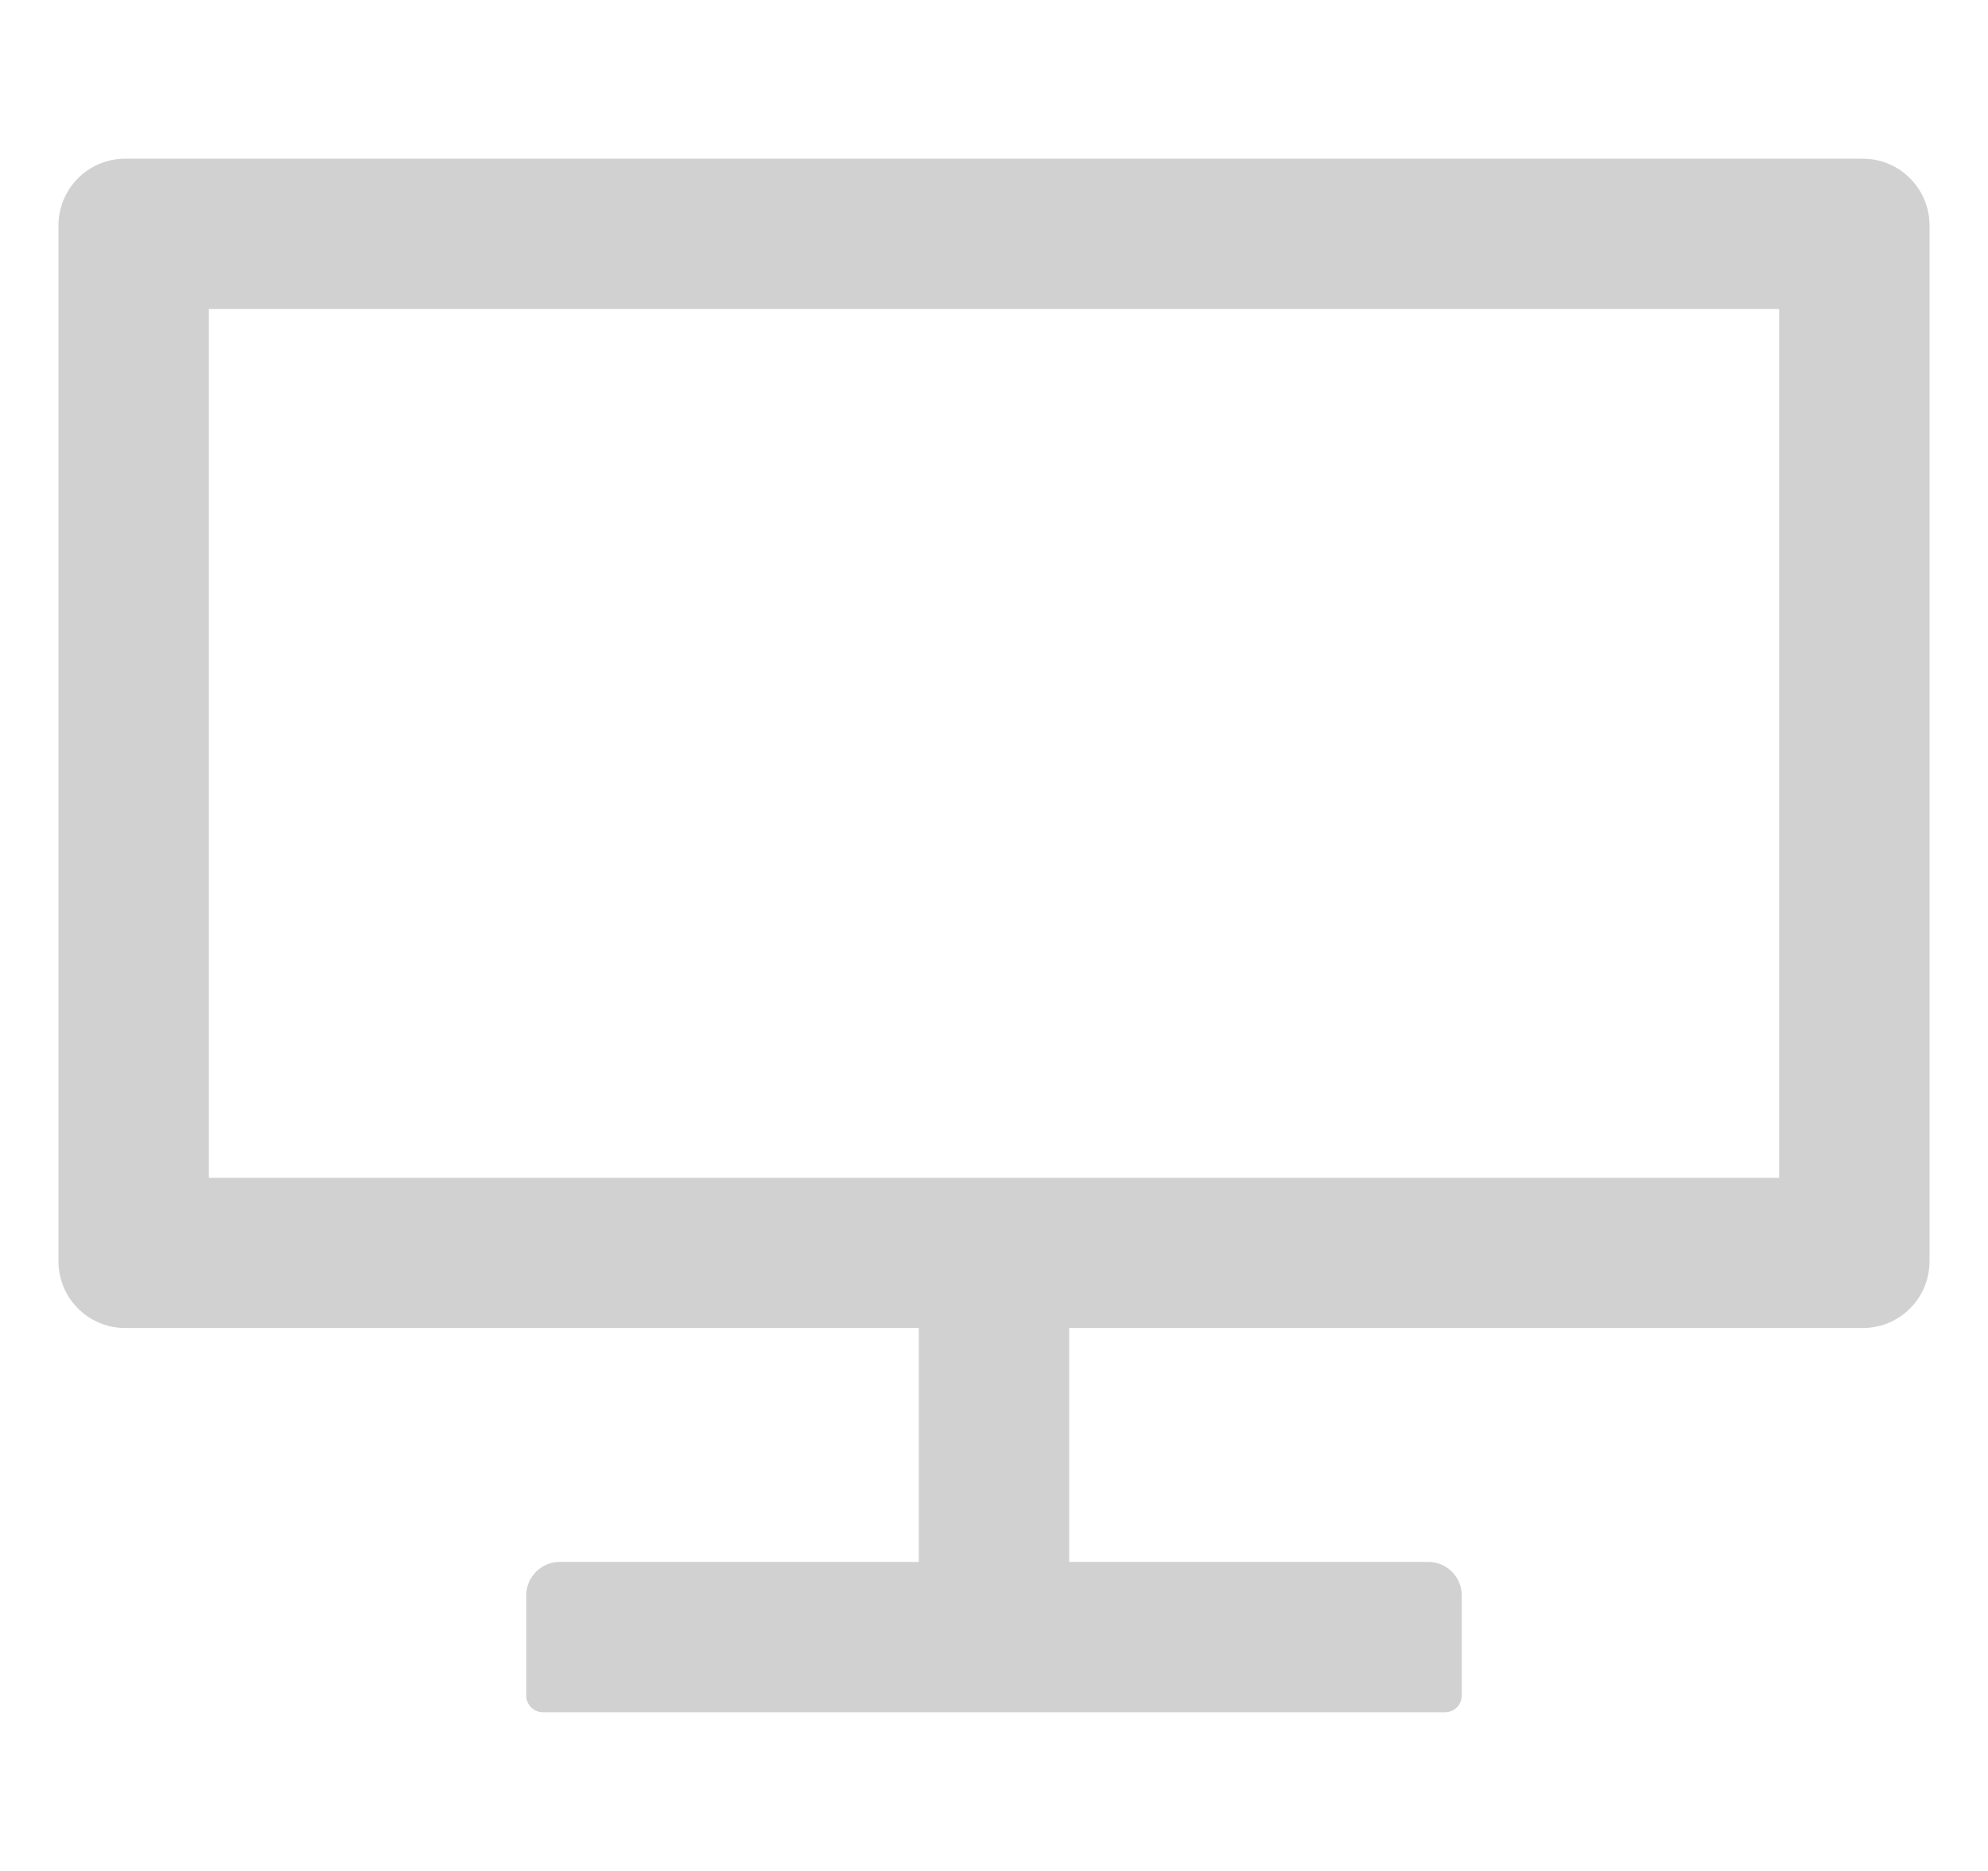 <svg xmlns="http://www.w3.org/2000/svg" width="17" height="16" viewBox="0 0 17 16" fill="none">
  <g clip-path="url(#clip0_2324_1664)">
    <path d="M15.929 1.357H1.071C0.755 1.357 0.5 1.613 0.5 1.929V10.786C0.5 11.102 0.755 11.357 1.071 11.357H7.857V13.357H4.786C4.629 13.357 4.5 13.486 4.5 13.643V14.5C4.5 14.579 4.564 14.643 4.643 14.643H12.357C12.436 14.643 12.5 14.579 12.5 14.5V13.643C12.5 13.486 12.371 13.357 12.214 13.357H9.143V11.357H15.929C16.245 11.357 16.5 11.102 16.5 10.786V1.929C16.5 1.613 16.245 1.357 15.929 1.357ZM15.214 10.072H1.786V2.643H15.214V10.072Z" fill="#D1D1D1"/>
  </g>
  <defs>
    <clipPath id="clip0_2324_1664">
      <rect width="16" height="16" fill="white" transform="translate(0.5)"/>
    </clipPath>
  </defs>
</svg>